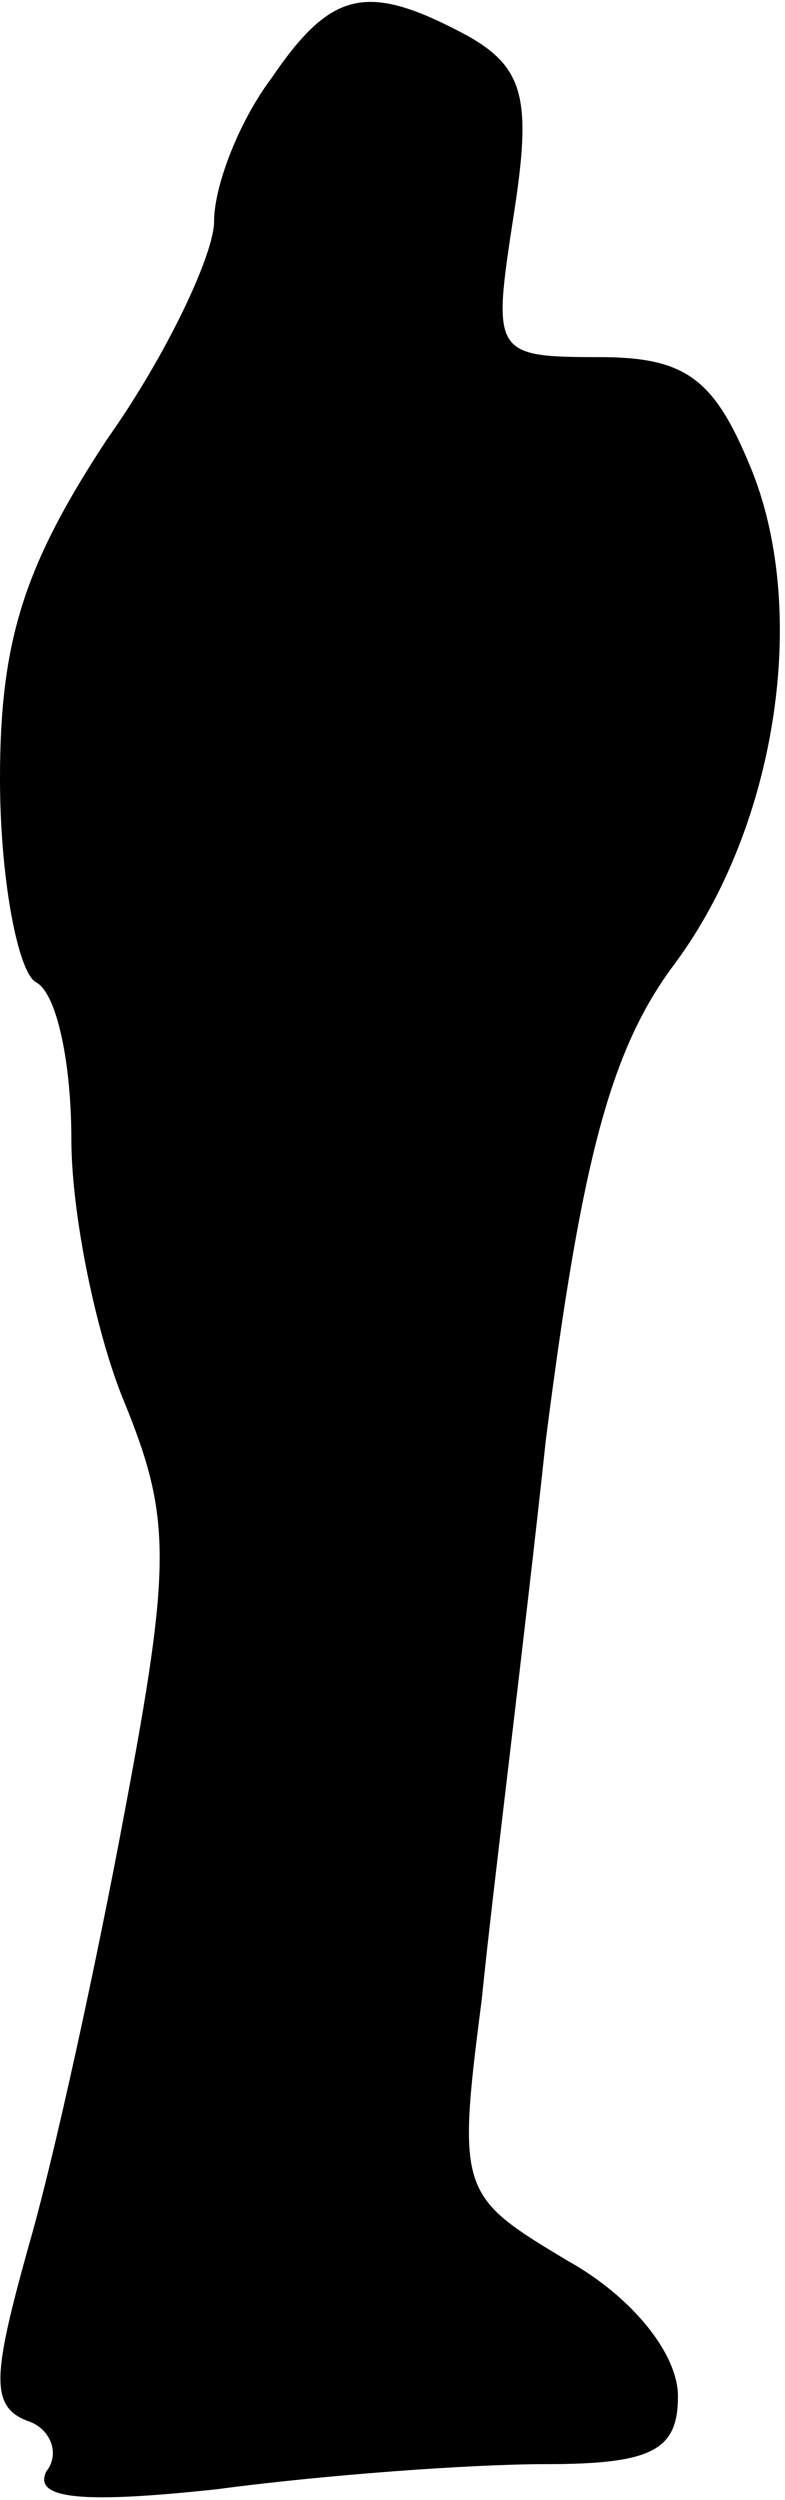 <?xml version="1.0" standalone="no"?>
<!DOCTYPE svg PUBLIC "-//W3C//DTD SVG 20010904//EN"
 "http://www.w3.org/TR/2001/REC-SVG-20010904/DTD/svg10.dtd">
<svg version="1.0" xmlns="http://www.w3.org/2000/svg"
 width="22pt" height="70pt" viewBox="0 0 22 70"
 preserveAspectRatio="xMidYMid meet">
<g transform="translate(0,70) scale(0.1,-0.1)"
fill="#000000" stroke="none">
<path fill="#000000" stroke="none" d="M76 678 c-9 -12 -16 -30 -16 -40 0 -9
-13 -37 -30 -61 -23 -35 -30 -56 -30 -95 0 -28 5 -54 10 -57 6 -3 10 -23 10
-44 0 -21 7 -55 15 -74 13 -32 13 -45 0 -114 -8 -43 -20 -98 -27 -122 -10 -36
-11 -45 0 -49 6 -2 9 -9 5 -14 -4 -8 11 -9 48 -5 30 4 71 7 92 7 30 0 37 4 37
19 0 12 -13 28 -31 38 -30 18 -31 19 -24 73 3 30 12 101 18 157 10 78 18 109
36 133 29 39 38 100 21 140 -10 24 -18 30 -42 30 -30 0 -30 1 -24 40 5 32 3
41 -13 50 -28 15 -38 13 -55 -12z"/>
</g>
</svg>
